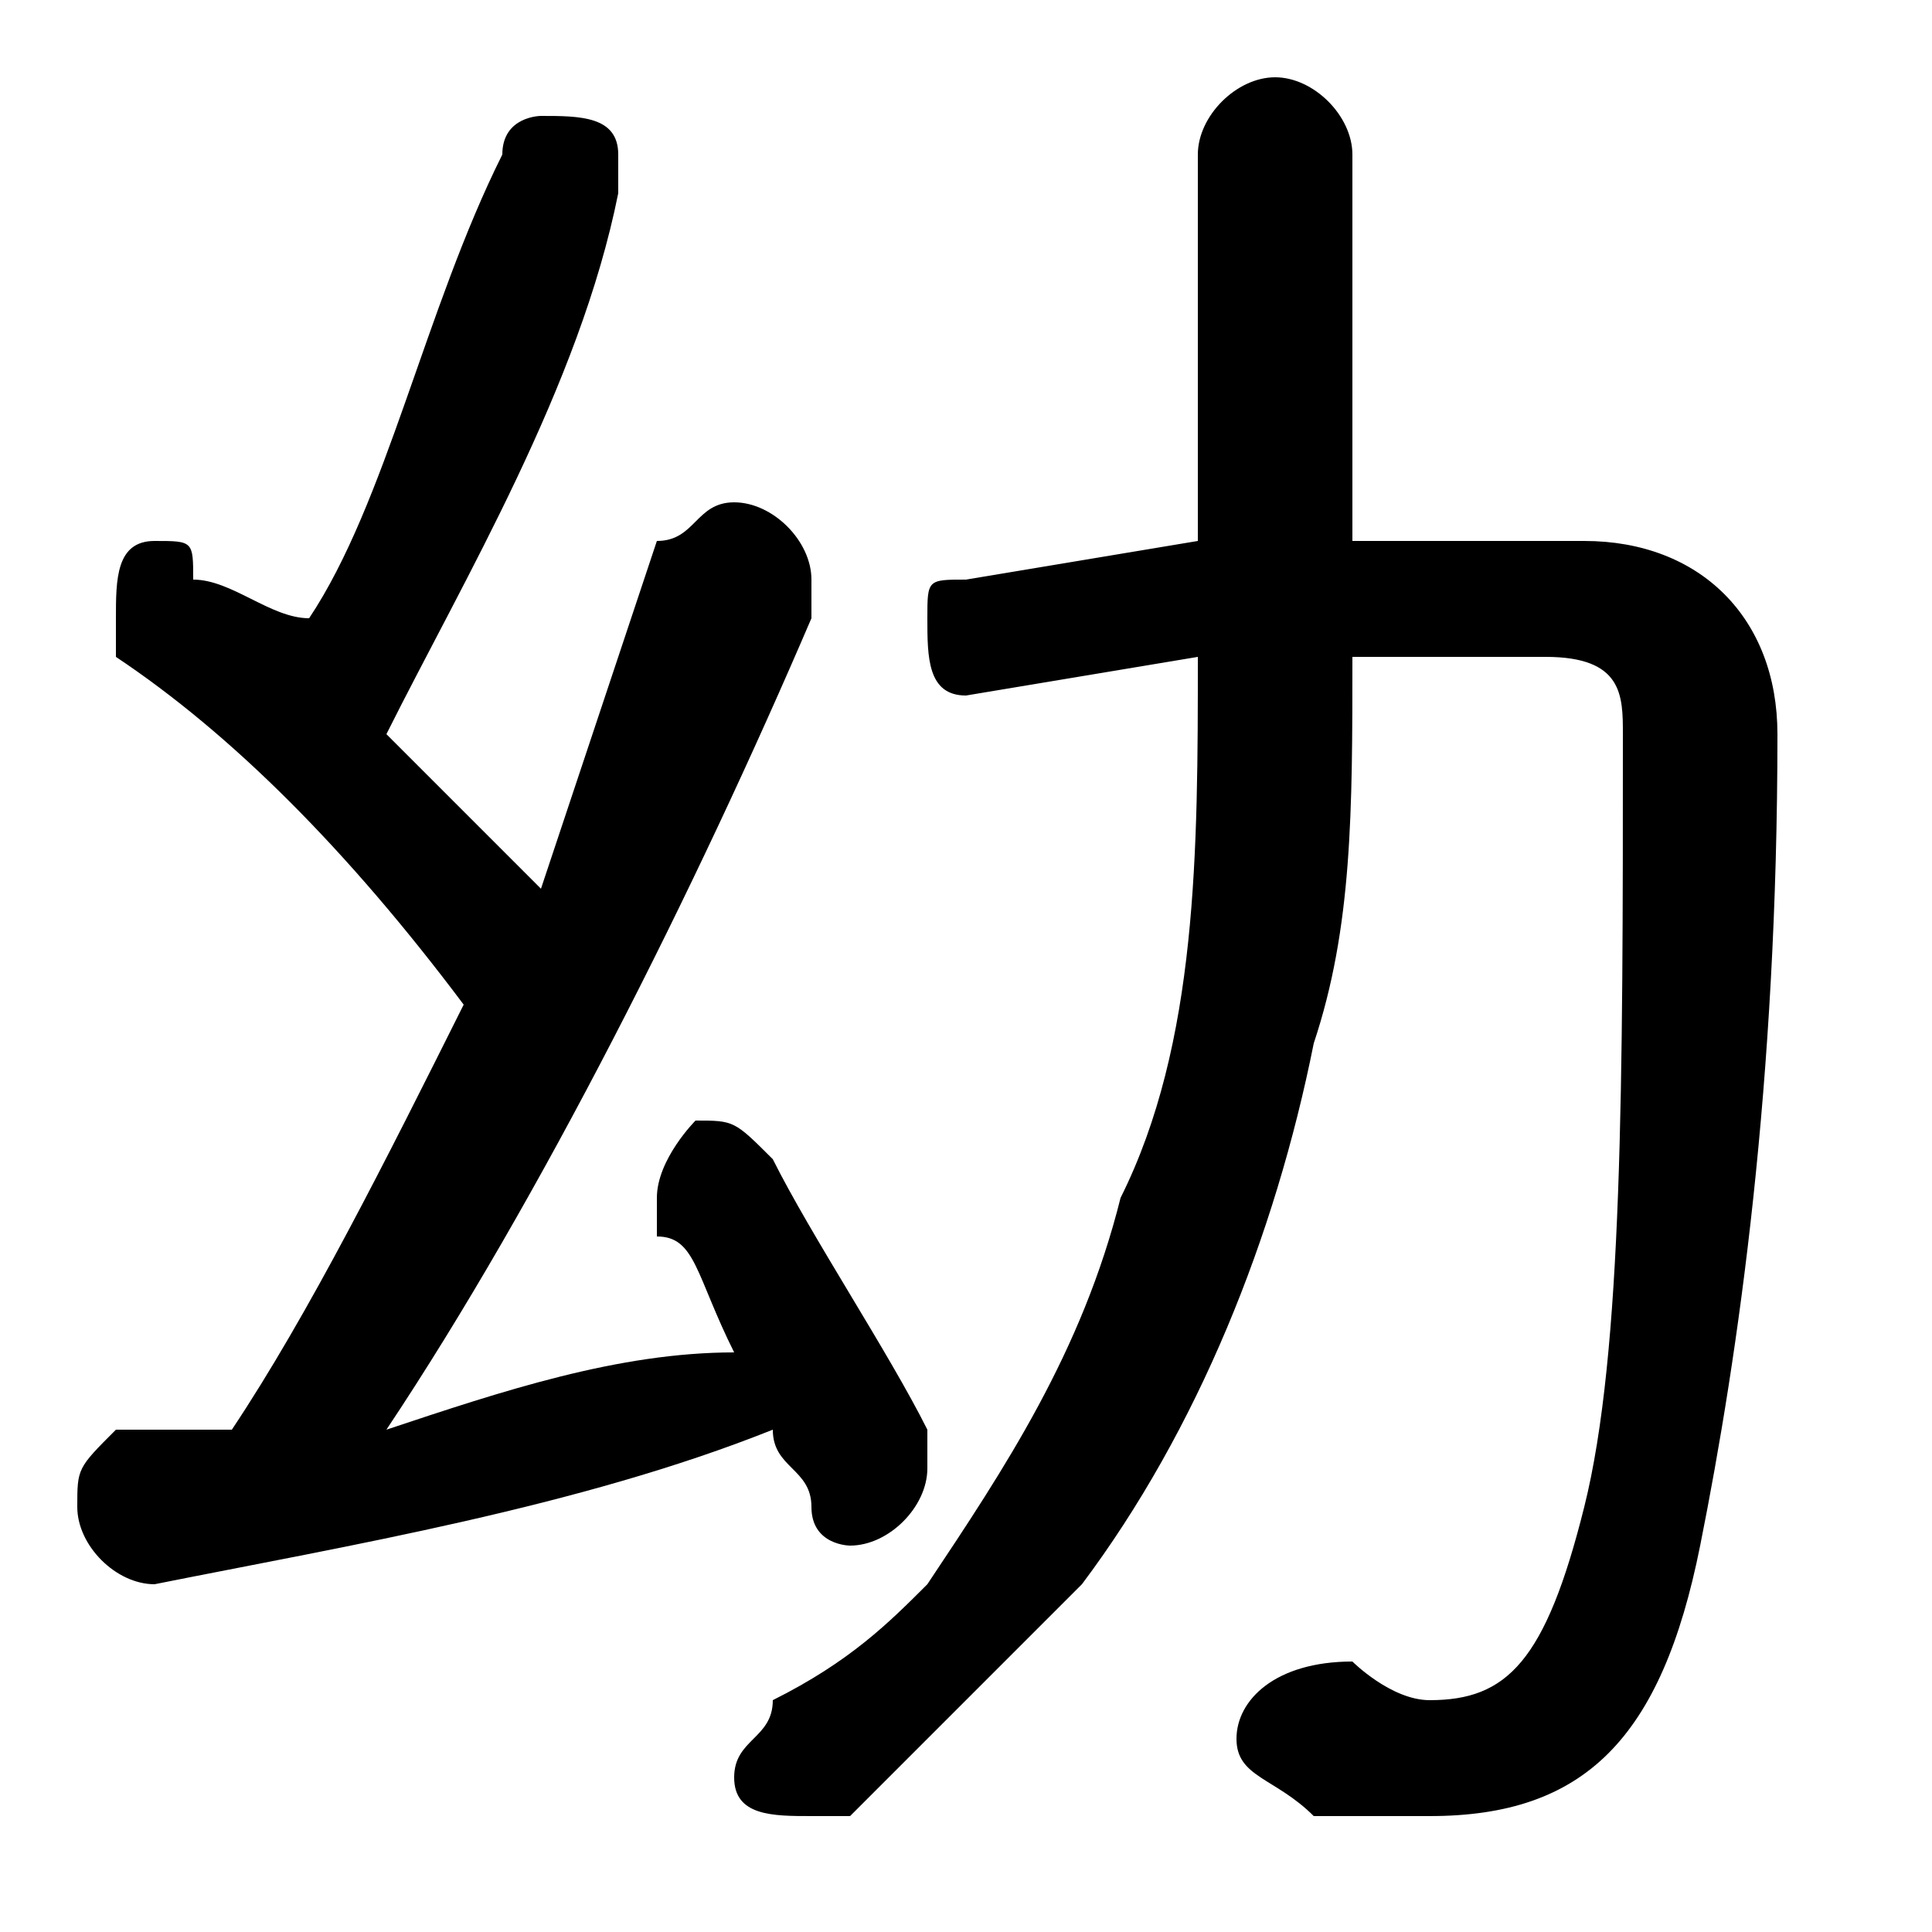 <svg xmlns="http://www.w3.org/2000/svg" viewBox="0 -44.0 50.0 50.0">
    <rect x="0" y="-44.0" width="50.0" height="50.0" fill="#808080" stroke="none"/>
    <g transform="scale(1, -1)">
        <!-- ボディの枠 -->
        <rect x="0" y="-6.0" width="50.0" height="50.0"
            stroke="white" fill="white"/>
        <!-- グリフ座標系の原点 -->
        <circle cx="0" cy="0" r="5" fill="white"/>
        <!-- グリフのアウトライン -->
        <g style="fill:black;stroke:#000000;stroke-width:0;stroke-linecap:round;stroke-linejoin:round;">
        <path d="M 35.0 30.0 L 35.0 40.0 C 35.0 41.0 34.0 42.0 33.0 42.0 C 32.0 42.0 31.0 41.0 31.0 40.0 L 31.0 30.0 L 25.0 29.0 C 24.0 29.0 24.0 29.0 24.0 28.0 C 24.0 27.0 24.0 26.0 25.0 26.0 L 31.0 27.0 C 31.0 22.0 31.0 17.0 29.0 13.0 C 28.0 9.0 26.0 6.0 24.0 3.0 C 23.0 2.0 22.0 1.0 20.0 -0.0 C 20.0 -1.0 19.0 -1.0 19.0 -2.0 C 19.0 -3.0 20.0 -3.0 21.0 -3.0 C 21.0 -3.0 22.0 -3.0 22.0 -3.0 C 24.0 -1.0 26.0 1.0 28.0 3.0 C 31.0 7.0 33.0 12.0 34.0 17.0 C 35.0 20.0 35.0 23.0 35.0 27.0 L 40.0 27.0 C 42.0 27.0 42.0 26.0 42.0 25.0 C 42.0 16.0 42.0 9.0 41.0 5.0 C 40.0 1.0 39.0 0.0 37.0 0.0 C 36.0 0.0 35.0 1.0 35.0 1.0 C 33.0 1.0 32.0 0.0 32.0 -1.0 C 32.0 -2.0 33.0 -2.0 34.0 -3.0 C 35.0 -3.0 36.0 -3.0 37.0 -3.0 C 41.0 -3.0 43.0 -1.0 44.0 4.0 C 45.0 9.0 46.0 16.0 46.0 25.0 C 46.0 28.0 44.0 30.0 41.0 30.0 Z M 19.0 9.0 C 16.0 9.0 13.0 8.0 10.0 7.0 C 14.0 13.0 18.0 21.0 21.0 28.0 C 21.0 28.0 21.0 29.0 21.0 29.0 C 21.0 30.0 20.0 31.0 19.0 31.0 C 18.0 31.0 18.0 30.0 17.0 30.0 C 16.0 27.0 15.0 24.0 14.0 21.0 C 12.0 23.0 11.0 24.0 10.0 25.0 C 12.0 29.0 15.0 34.0 16.0 39.0 C 16.0 39.0 16.0 40.0 16.0 40.0 C 16.0 41.0 15.0 41.0 14.0 41.0 C 14.0 41.0 13.0 41.0 13.0 40.0 C 11.0 36.0 10.0 31.0 8.0 28.0 C 7.0 28.0 6.0 29.0 5.0 29.0 C 5.0 30.0 5.0 30.0 4.0 30.0 C 3.0 30.0 3.0 29.0 3.0 28.0 C 3.0 28.0 3.0 27.0 3.0 27.0 C 6.0 25.0 9.0 22.0 12.0 18.0 C 10.0 14.0 8.0 10.0 6.0 7.0 C 5.0 7.0 4.0 7.0 3.0 7.0 C 2.0 6.0 2.0 6.0 2.0 5.0 C 2.0 4.0 3.0 3.0 4.0 3.0 C 9.0 4.0 15.0 5.0 20.0 7.0 C 20.0 6.0 21.0 6.0 21.0 5.0 C 21.0 4.0 22.0 4.0 22.0 4.0 C 23.0 4.0 24.0 5.0 24.0 6.0 C 24.0 6.0 24.0 7.0 24.0 7.0 C 23.0 9.0 21.0 12.0 20.0 14.0 C 19.0 15.0 19.0 15.0 18.0 15.0 C 18.0 15.0 17.0 14.0 17.0 13.0 C 17.0 13.0 17.0 13.0 17.0 12.0 C 18.0 12.0 18.0 11.0 19.0 9.0 Z"/>
    </g>
    </g>
</svg>
